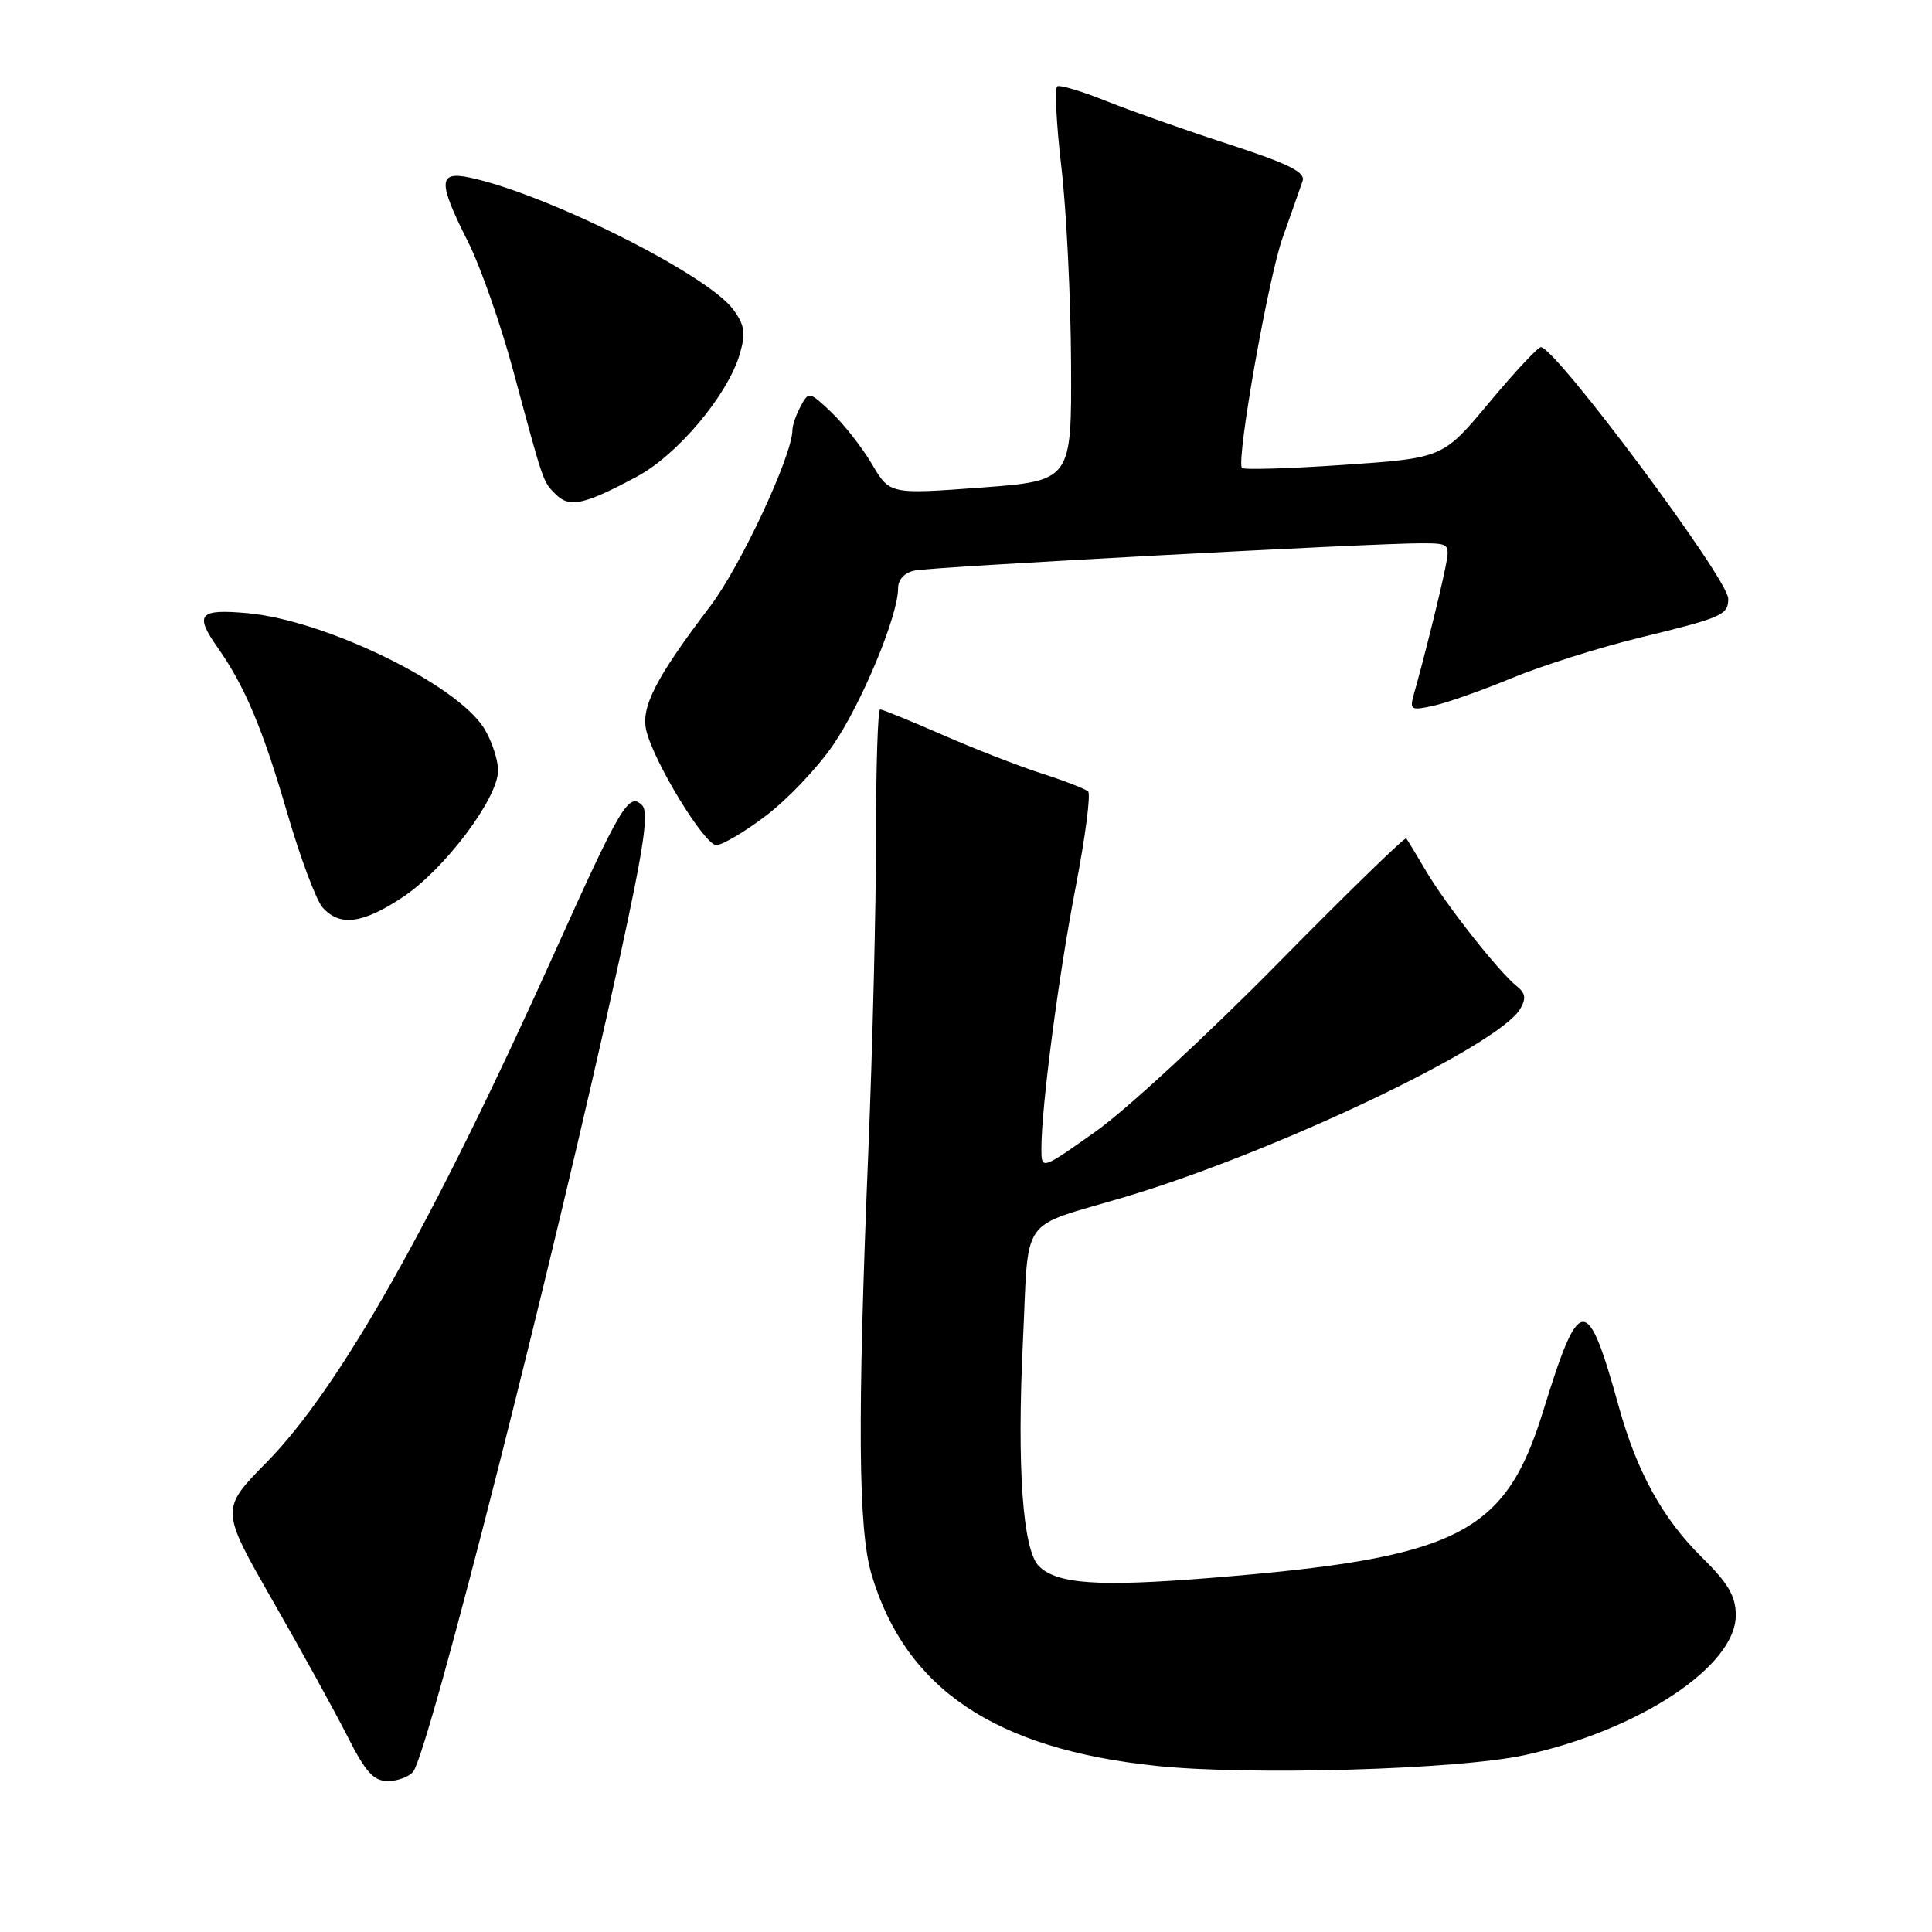 <?xml version="1.0" encoding="UTF-8" standalone="no"?>
<!DOCTYPE svg PUBLIC "-//W3C//DTD SVG 1.1//EN" "http://www.w3.org/Graphics/SVG/1.1/DTD/svg11.dtd" >
<svg xmlns="http://www.w3.org/2000/svg" xmlns:xlink="http://www.w3.org/1999/xlink" version="1.1" viewBox="0 0 256 256">
 <g >
 <path fill="currentColor"
d=" M 54.75 234.75 C 56.82 232.14 73.50 166.44 82.06 127.19 C 85.34 112.15 86.01 107.61 85.07 106.69 C 83.31 104.96 82.26 106.73 73.44 126.32 C 57.38 162.01 44.95 183.99 35.35 193.74 C 29.20 199.99 29.20 199.99 36.14 212.11 C 39.96 218.77 44.42 226.88 46.06 230.11 C 48.42 234.80 49.51 236.00 51.39 236.00 C 52.69 236.00 54.20 235.44 54.75 234.75 Z  M 202.00 232.57 C 217.18 229.27 230.00 220.79 230.00 214.04 C 230.00 211.50 229.01 209.80 225.49 206.33 C 220.33 201.25 216.90 195.04 214.52 186.46 C 210.31 171.27 209.31 171.33 204.47 187.00 C 199.42 203.34 193.21 206.44 160.29 209.09 C 145.51 210.28 140.04 209.90 137.65 207.51 C 135.52 205.37 134.74 194.45 135.54 177.82 C 136.37 160.66 134.83 162.85 149.08 158.60 C 168.95 152.67 198.50 138.61 201.43 133.69 C 202.24 132.31 202.14 131.60 201.00 130.69 C 198.64 128.83 191.61 119.91 189.01 115.50 C 187.71 113.30 186.51 111.32 186.34 111.09 C 186.16 110.87 178.48 118.35 169.26 127.71 C 160.04 137.07 149.24 147.05 145.25 149.88 C 138.00 155.02 138.00 155.02 137.99 152.26 C 137.97 146.80 140.26 129.27 142.54 117.50 C 143.81 110.90 144.55 105.22 144.18 104.87 C 143.80 104.53 141.03 103.45 138.00 102.48 C 134.97 101.50 129.05 99.20 124.84 97.35 C 120.62 95.51 116.93 94.00 116.62 94.00 C 116.32 94.00 116.07 101.54 116.08 110.75 C 116.08 119.96 115.62 138.75 115.06 152.50 C 113.60 188.07 113.71 202.65 115.48 208.61 C 119.98 223.78 131.85 231.76 153.23 233.99 C 165.62 235.29 193.18 234.48 202.00 232.57 Z  M 53.35 118.89 C 58.89 115.23 66.00 105.77 66.00 102.09 C 65.99 100.66 65.16 98.15 64.14 96.50 C 60.53 90.67 43.10 82.18 32.82 81.25 C 26.34 80.66 25.72 81.38 28.87 85.85 C 32.42 90.89 34.82 96.59 38.00 107.52 C 39.75 113.56 41.89 119.29 42.75 120.25 C 45.02 122.80 48.04 122.41 53.35 118.89 Z  M 101.45 108.12 C 104.28 105.99 108.29 101.78 110.37 98.75 C 114.16 93.24 119.00 81.60 119.00 77.97 C 119.00 76.77 119.85 75.87 121.25 75.59 C 123.69 75.10 182.06 71.97 188.33 71.99 C 192.11 72.00 192.15 72.04 191.51 75.25 C 190.85 78.55 188.61 87.56 187.38 91.86 C 186.75 94.09 186.90 94.18 189.97 93.51 C 191.77 93.11 196.45 91.46 200.37 89.83 C 204.29 88.21 211.88 85.81 217.24 84.50 C 228.25 81.82 229.00 81.49 229.00 79.32 C 229.00 76.72 206.10 46.00 204.17 46.00 C 203.78 46.00 200.69 49.31 197.32 53.35 C 191.19 60.70 191.19 60.70 178.00 61.60 C 170.74 62.10 164.69 62.27 164.55 62.00 C 163.84 60.65 168.08 36.72 169.96 31.48 C 171.13 28.19 172.32 24.82 172.60 23.98 C 173.00 22.81 170.74 21.69 162.81 19.11 C 157.14 17.27 149.86 14.70 146.62 13.40 C 143.39 12.10 140.45 11.22 140.09 11.44 C 139.73 11.67 139.98 16.49 140.64 22.17 C 141.31 27.85 141.88 39.52 141.92 48.11 C 142.00 63.71 142.00 63.71 129.95 64.61 C 117.90 65.50 117.90 65.50 115.54 61.50 C 114.24 59.30 111.83 56.22 110.18 54.65 C 107.24 51.86 107.16 51.84 106.09 53.83 C 105.49 54.95 105.00 56.36 105.00 56.97 C 105.00 60.31 98.15 75.00 94.11 80.32 C 86.89 89.83 84.89 93.71 85.64 96.81 C 86.65 101.01 93.34 111.96 94.91 111.98 C 95.68 111.99 98.63 110.26 101.45 108.12 Z  M 84.40 63.15 C 89.81 60.25 96.49 52.27 98.04 46.86 C 98.83 44.13 98.66 43.03 97.15 41.00 C 93.71 36.35 72.39 25.68 62.25 23.53 C 58.05 22.64 58.01 24.09 61.99 31.99 C 63.64 35.25 66.36 43.00 68.03 49.21 C 72.10 64.30 71.92 63.78 73.67 65.53 C 75.47 67.32 77.42 66.89 84.40 63.15 Z "/>
</g>
</svg>